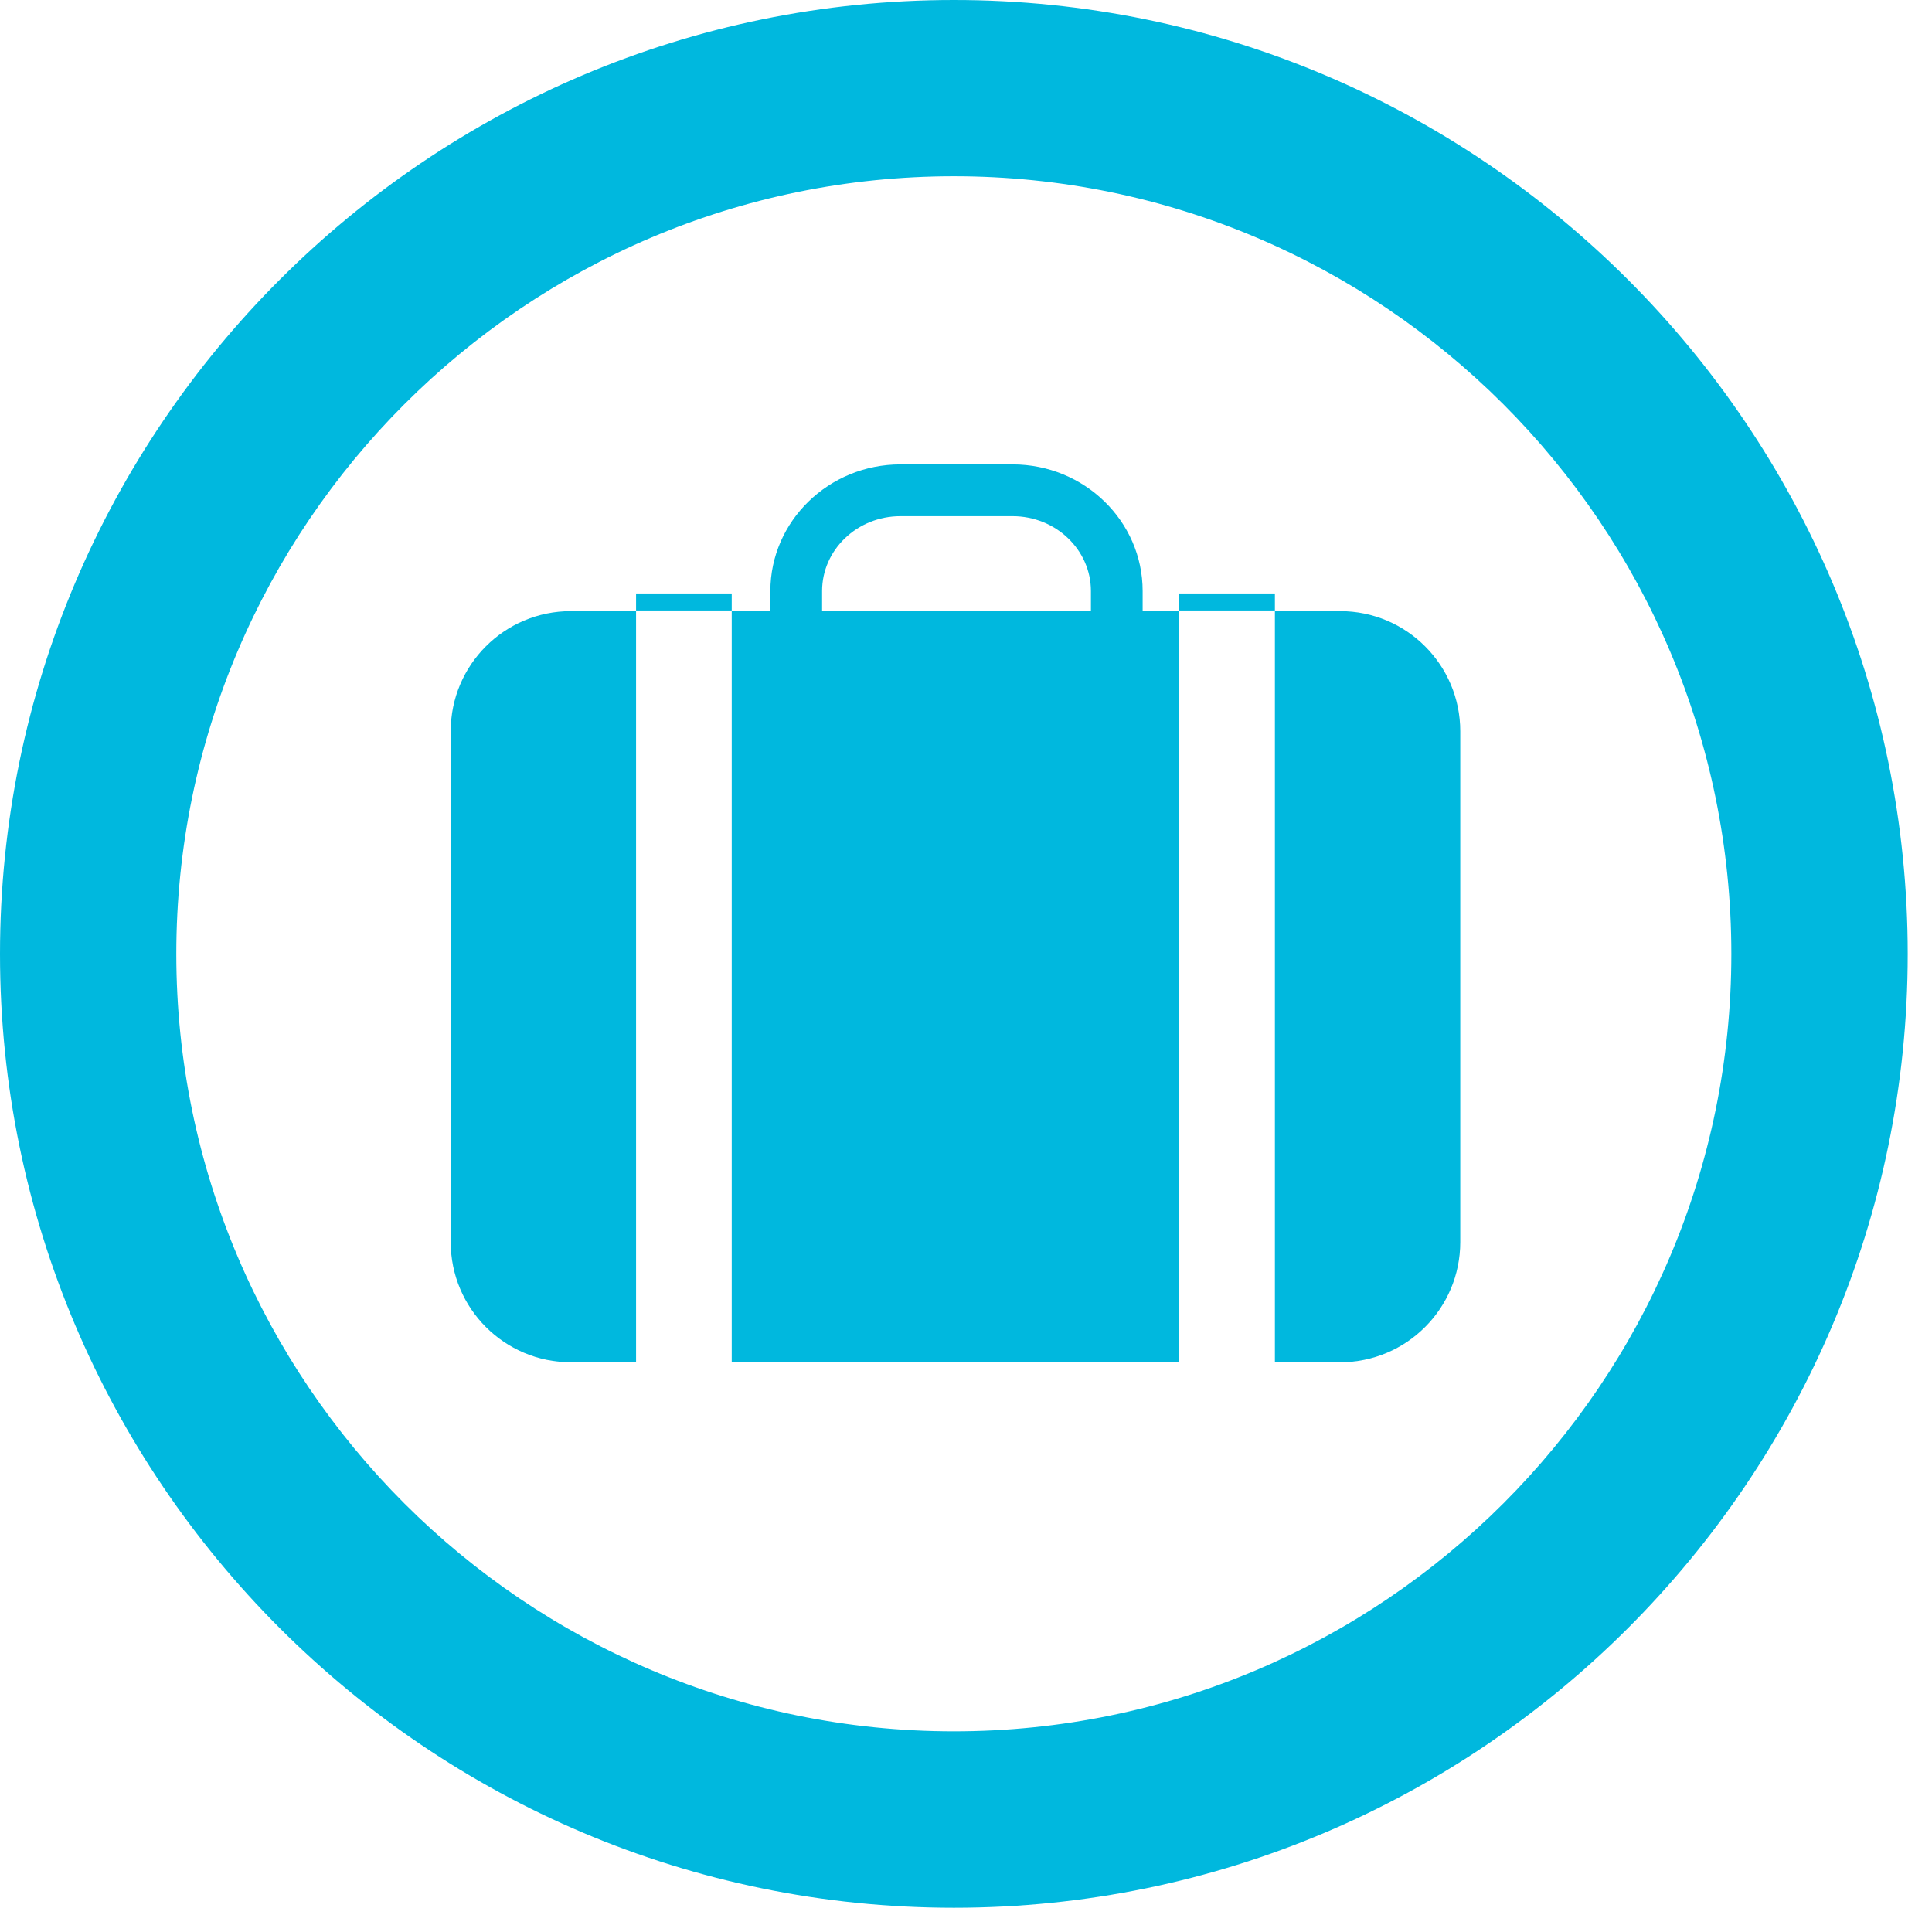 <?xml version="1.0" encoding="UTF-8"?>
<svg width="35px" height="35px" viewBox="0 0 35 35" version="1.1" xmlns="http://www.w3.org/2000/svg" xmlns:xlink="http://www.w3.org/1999/xlink">
    <!-- Generator: Sketch 64 (93537) - https://sketch.com -->
    <title>2</title>
    <desc>Created with Sketch.</desc>
    <defs>
        <polygon id="path-1" points="0.032 0.022 34.56 0.022 34.56 34.56 0.032 34.56"></polygon>
    </defs>
    <g id="Wireframes" stroke="none" stroke-width="1" fill="none" fill-rule="evenodd">
        <g id="2">
            <g id="Fill-1-Clipped">
                <mask id="mask-2" fill="white">
                    <use xlink:href="#path-1"></use>
                </mask>
                <g id="path-1"></g>
                <path d="M21.363,11.059 L23.096,11.059 L23.096,10.751 L21.363,10.751 L21.363,11.059 Z M11.523,11.059 L13.256,11.059 L13.256,10.751 L11.523,10.751 L11.523,11.059 Z M26.454,13.248 L26.454,22.501 C26.454,23.704 25.479,24.679 24.277,24.679 L23.096,24.679 L23.096,11.071 L24.277,11.071 C25.479,11.071 26.454,12.045 26.454,13.248 Z M10.343,11.071 L11.523,11.071 L11.523,24.679 L10.343,24.679 C9.14,24.679 8.165,23.704 8.165,22.501 L8.165,13.248 C8.165,12.045 9.14,11.071 10.343,11.071 Z M19.763,11.071 L14.893,11.071 L14.893,10.707 C14.893,9.959 15.53,9.351 16.312,9.351 L18.344,9.351 C19.126,9.351 19.763,9.959 19.763,10.707 L19.763,11.071 Z M18.344,8.413 L16.312,8.413 C15.013,8.413 13.956,9.442 13.956,10.707 L13.956,11.071 L13.256,11.071 L13.256,24.679 L21.363,24.679 L21.363,11.071 L20.7,11.071 L20.7,10.707 C20.7,9.442 19.644,8.413 18.344,8.413 Z" id="Fill-1" fill="#00B8DE" fill-rule="nonzero" mask="url(#mask-2)"></path>
            </g>
            <g id="Fill-3-Clipped" fill="#00B8DE" fill-rule="nonzero">
                <path d="M31.365,17.282 C31.365,25.047 25.047,31.365 17.281,31.365 C9.513,31.365 3.194,25.047 3.194,17.282 C3.194,9.513 9.513,3.193 17.281,3.193 C25.047,3.193 31.365,9.513 31.365,17.282 Z M0,17.282 C0,26.809 7.752,34.561 17.281,34.561 C26.809,34.561 34.56,26.809 34.56,17.282 C34.56,7.753 26.809,0 17.281,0 C7.752,0 0,7.753 0,17.282 Z" id="Fill-3"></path>
            </g>
        </g>
    </g>
</svg>
